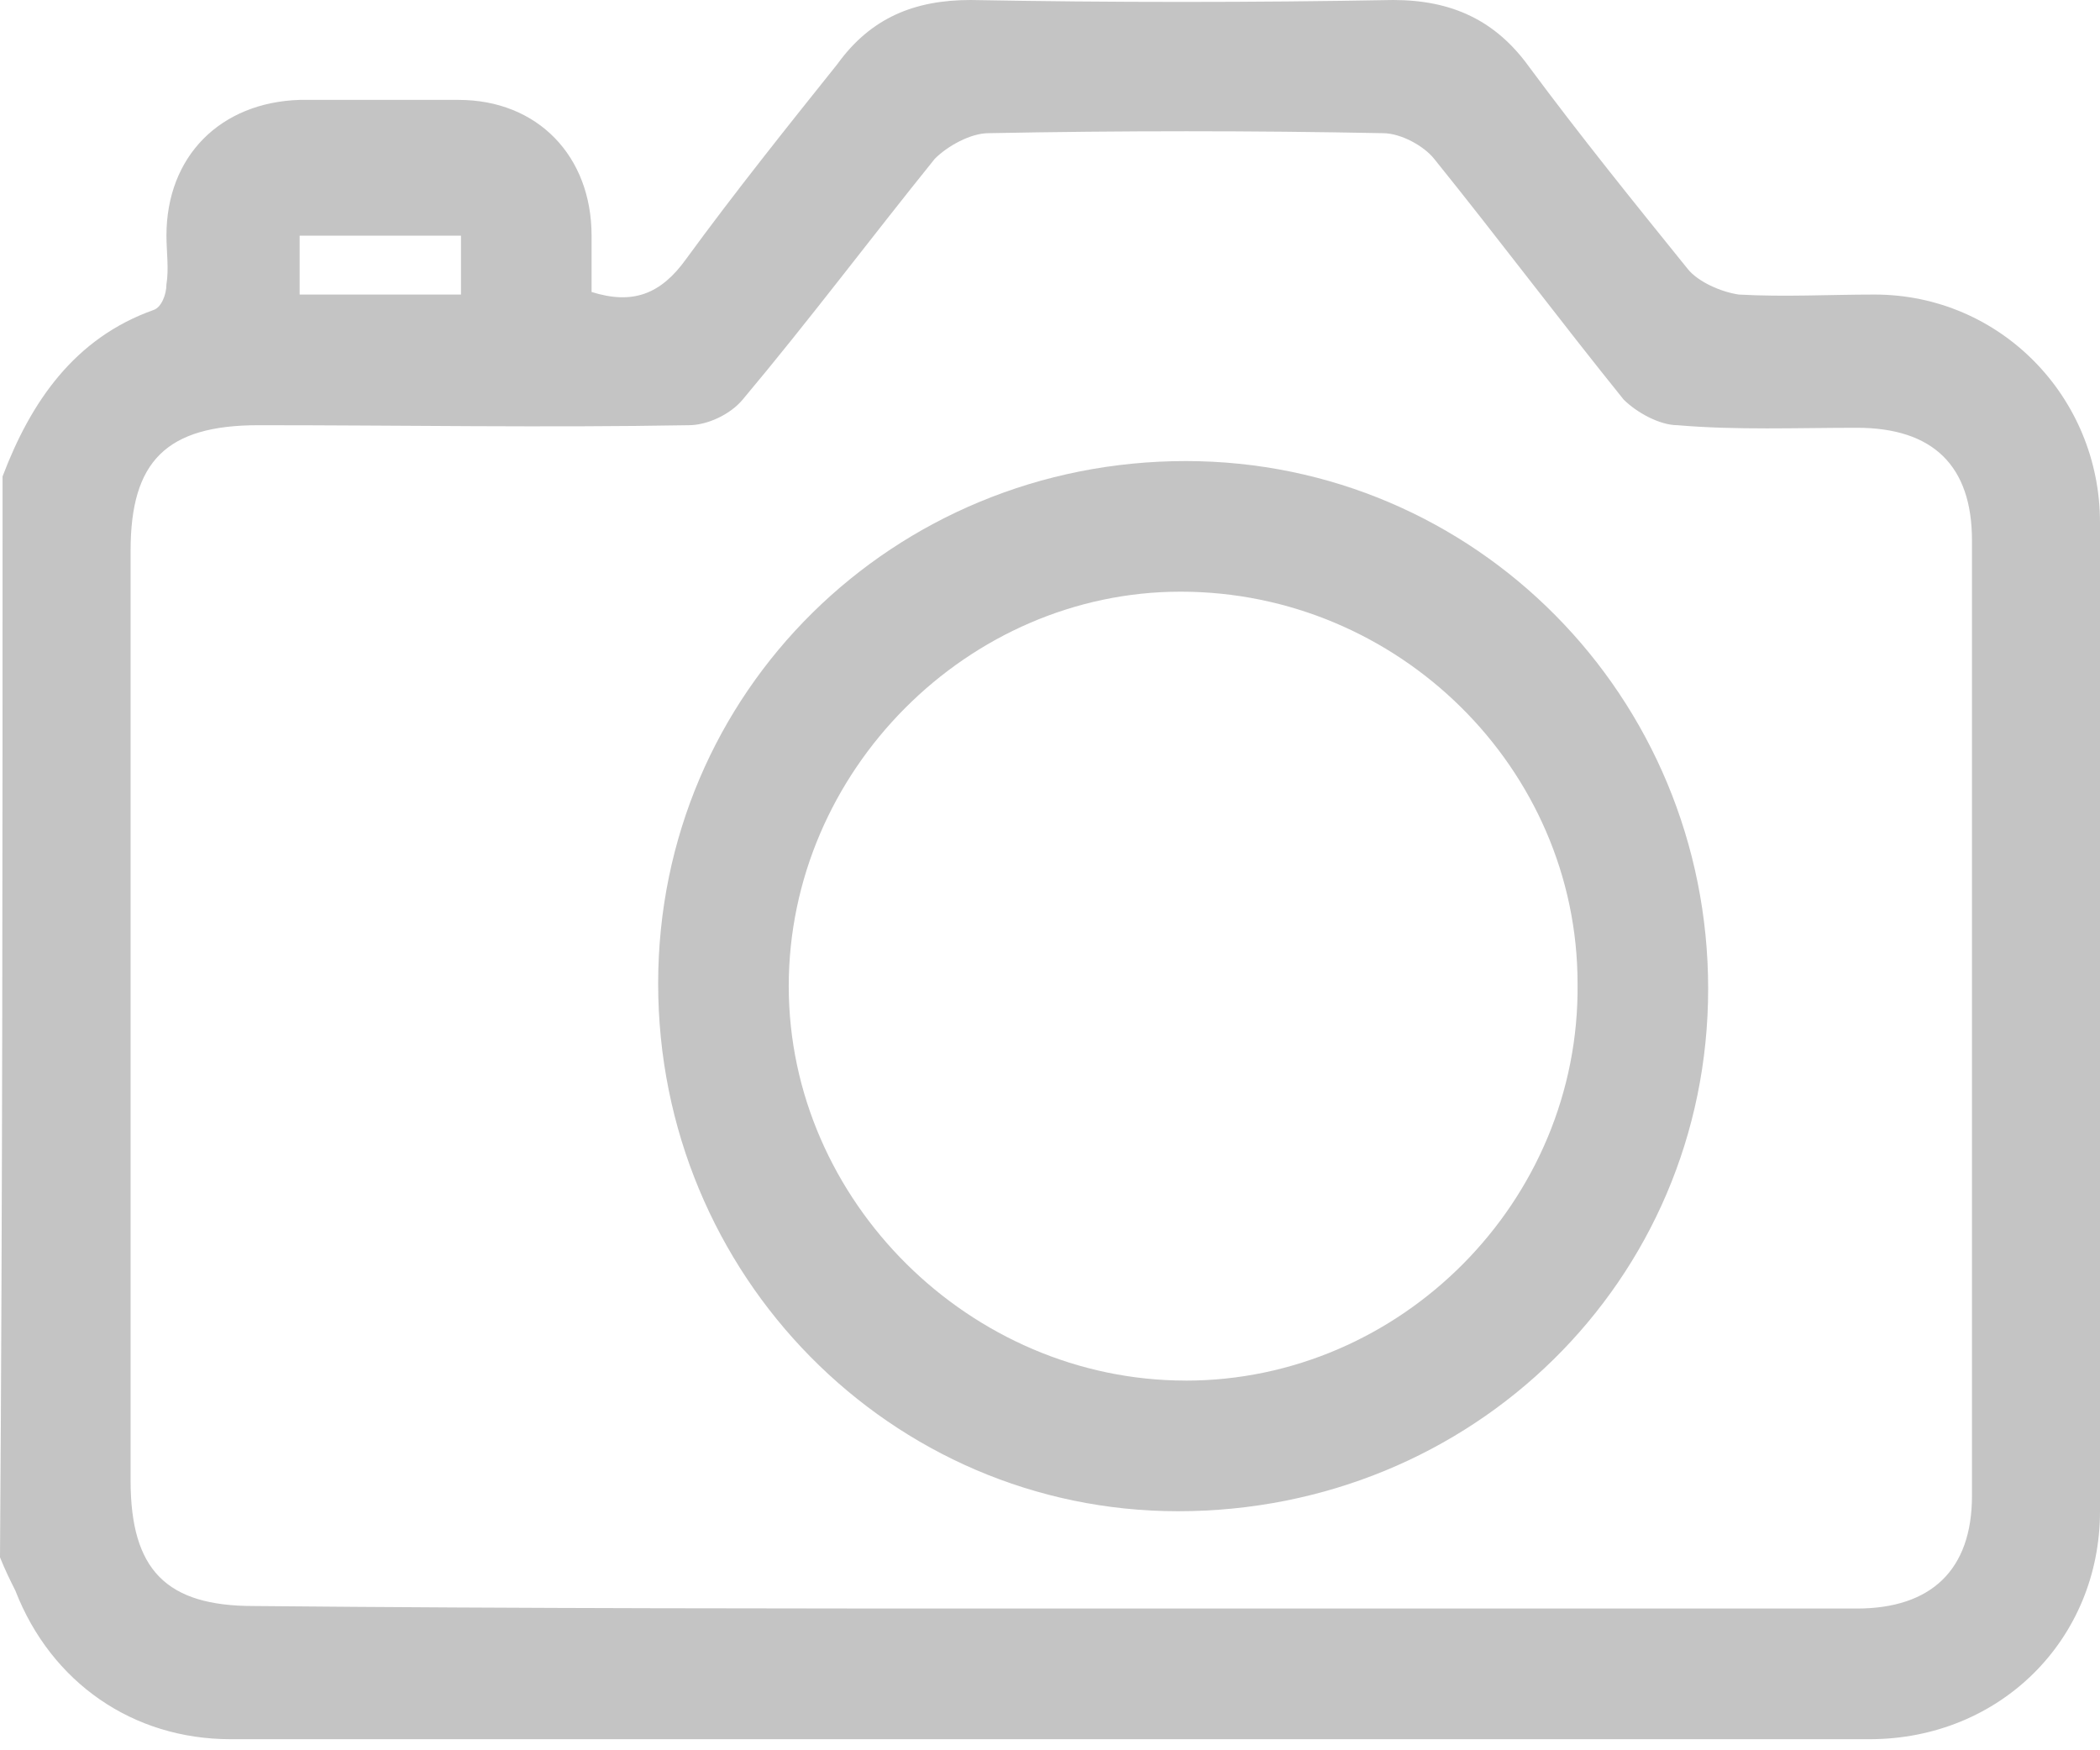 <svg width="54" height="45" viewBox="0 0 54 45" fill="none" xmlns="http://www.w3.org/2000/svg">
<path d="M0.066 12.249C0.79 10.339 1.91 8.693 3.951 7.969C4.149 7.903 4.28 7.574 4.28 7.31C4.346 6.915 4.28 6.454 4.28 6.059C4.28 4.017 5.664 2.634 7.705 2.568H11.788C13.829 2.568 15.212 4.017 15.212 6.059V7.507C16.266 7.837 16.991 7.573 17.649 6.651C18.9 4.939 20.217 3.293 21.534 1.646C22.39 0.461 23.51 0 24.959 0C28.581 0.066 32.203 0.066 35.824 0C37.339 0 38.458 0.527 39.315 1.712C40.632 3.49 42.015 5.202 43.398 6.914C43.661 7.244 44.254 7.507 44.714 7.573C45.9 7.639 47.02 7.573 48.205 7.573C51.432 7.573 54 10.207 54 13.434V38.854C54 42.147 51.432 44.715 48.073 44.715H5.927C3.424 44.715 1.317 43.266 0.395 40.895C0.263 40.632 0.132 40.368 0 40.039C0.066 30.82 0.066 21.534 0.066 12.249L0.066 12.249ZM27.066 41.356H47.744C49.654 41.356 50.708 40.369 50.708 38.459V13.895C50.708 11.986 49.72 10.998 47.744 10.998C46.23 10.998 44.649 11.063 43.135 10.932C42.673 10.932 42.081 10.602 41.751 10.273C40.105 8.232 38.524 6.124 36.878 4.083C36.615 3.753 36.022 3.424 35.561 3.424C32.203 3.358 28.844 3.358 25.42 3.424C24.959 3.424 24.366 3.753 24.037 4.083C22.39 6.124 20.81 8.232 19.098 10.273C18.768 10.668 18.176 10.932 17.714 10.932C14.027 10.998 10.339 10.932 6.651 10.932C4.28 10.932 3.358 11.854 3.358 14.159V38.064C3.358 40.369 4.28 41.291 6.519 41.291C13.434 41.356 20.283 41.356 27.066 41.356L27.066 41.356ZM11.854 6.059H7.705V7.573H11.854V6.059Z" fill="#C4C4C4"/>
<path d="M16.924 25.288C16.924 17.781 22.982 11.854 30.49 11.854C37.931 11.854 43.924 17.913 43.924 25.42C43.924 32.927 37.865 38.854 30.292 38.854C22.916 38.854 16.924 32.795 16.924 25.288ZM30.49 35.496C36.021 35.496 40.631 30.886 40.566 25.288C40.566 19.756 35.956 15.212 30.358 15.212C24.892 15.212 20.282 19.822 20.282 25.354C20.282 30.885 24.958 35.495 30.49 35.495V35.496Z" fill="#C4C4C4"/>
</svg>
